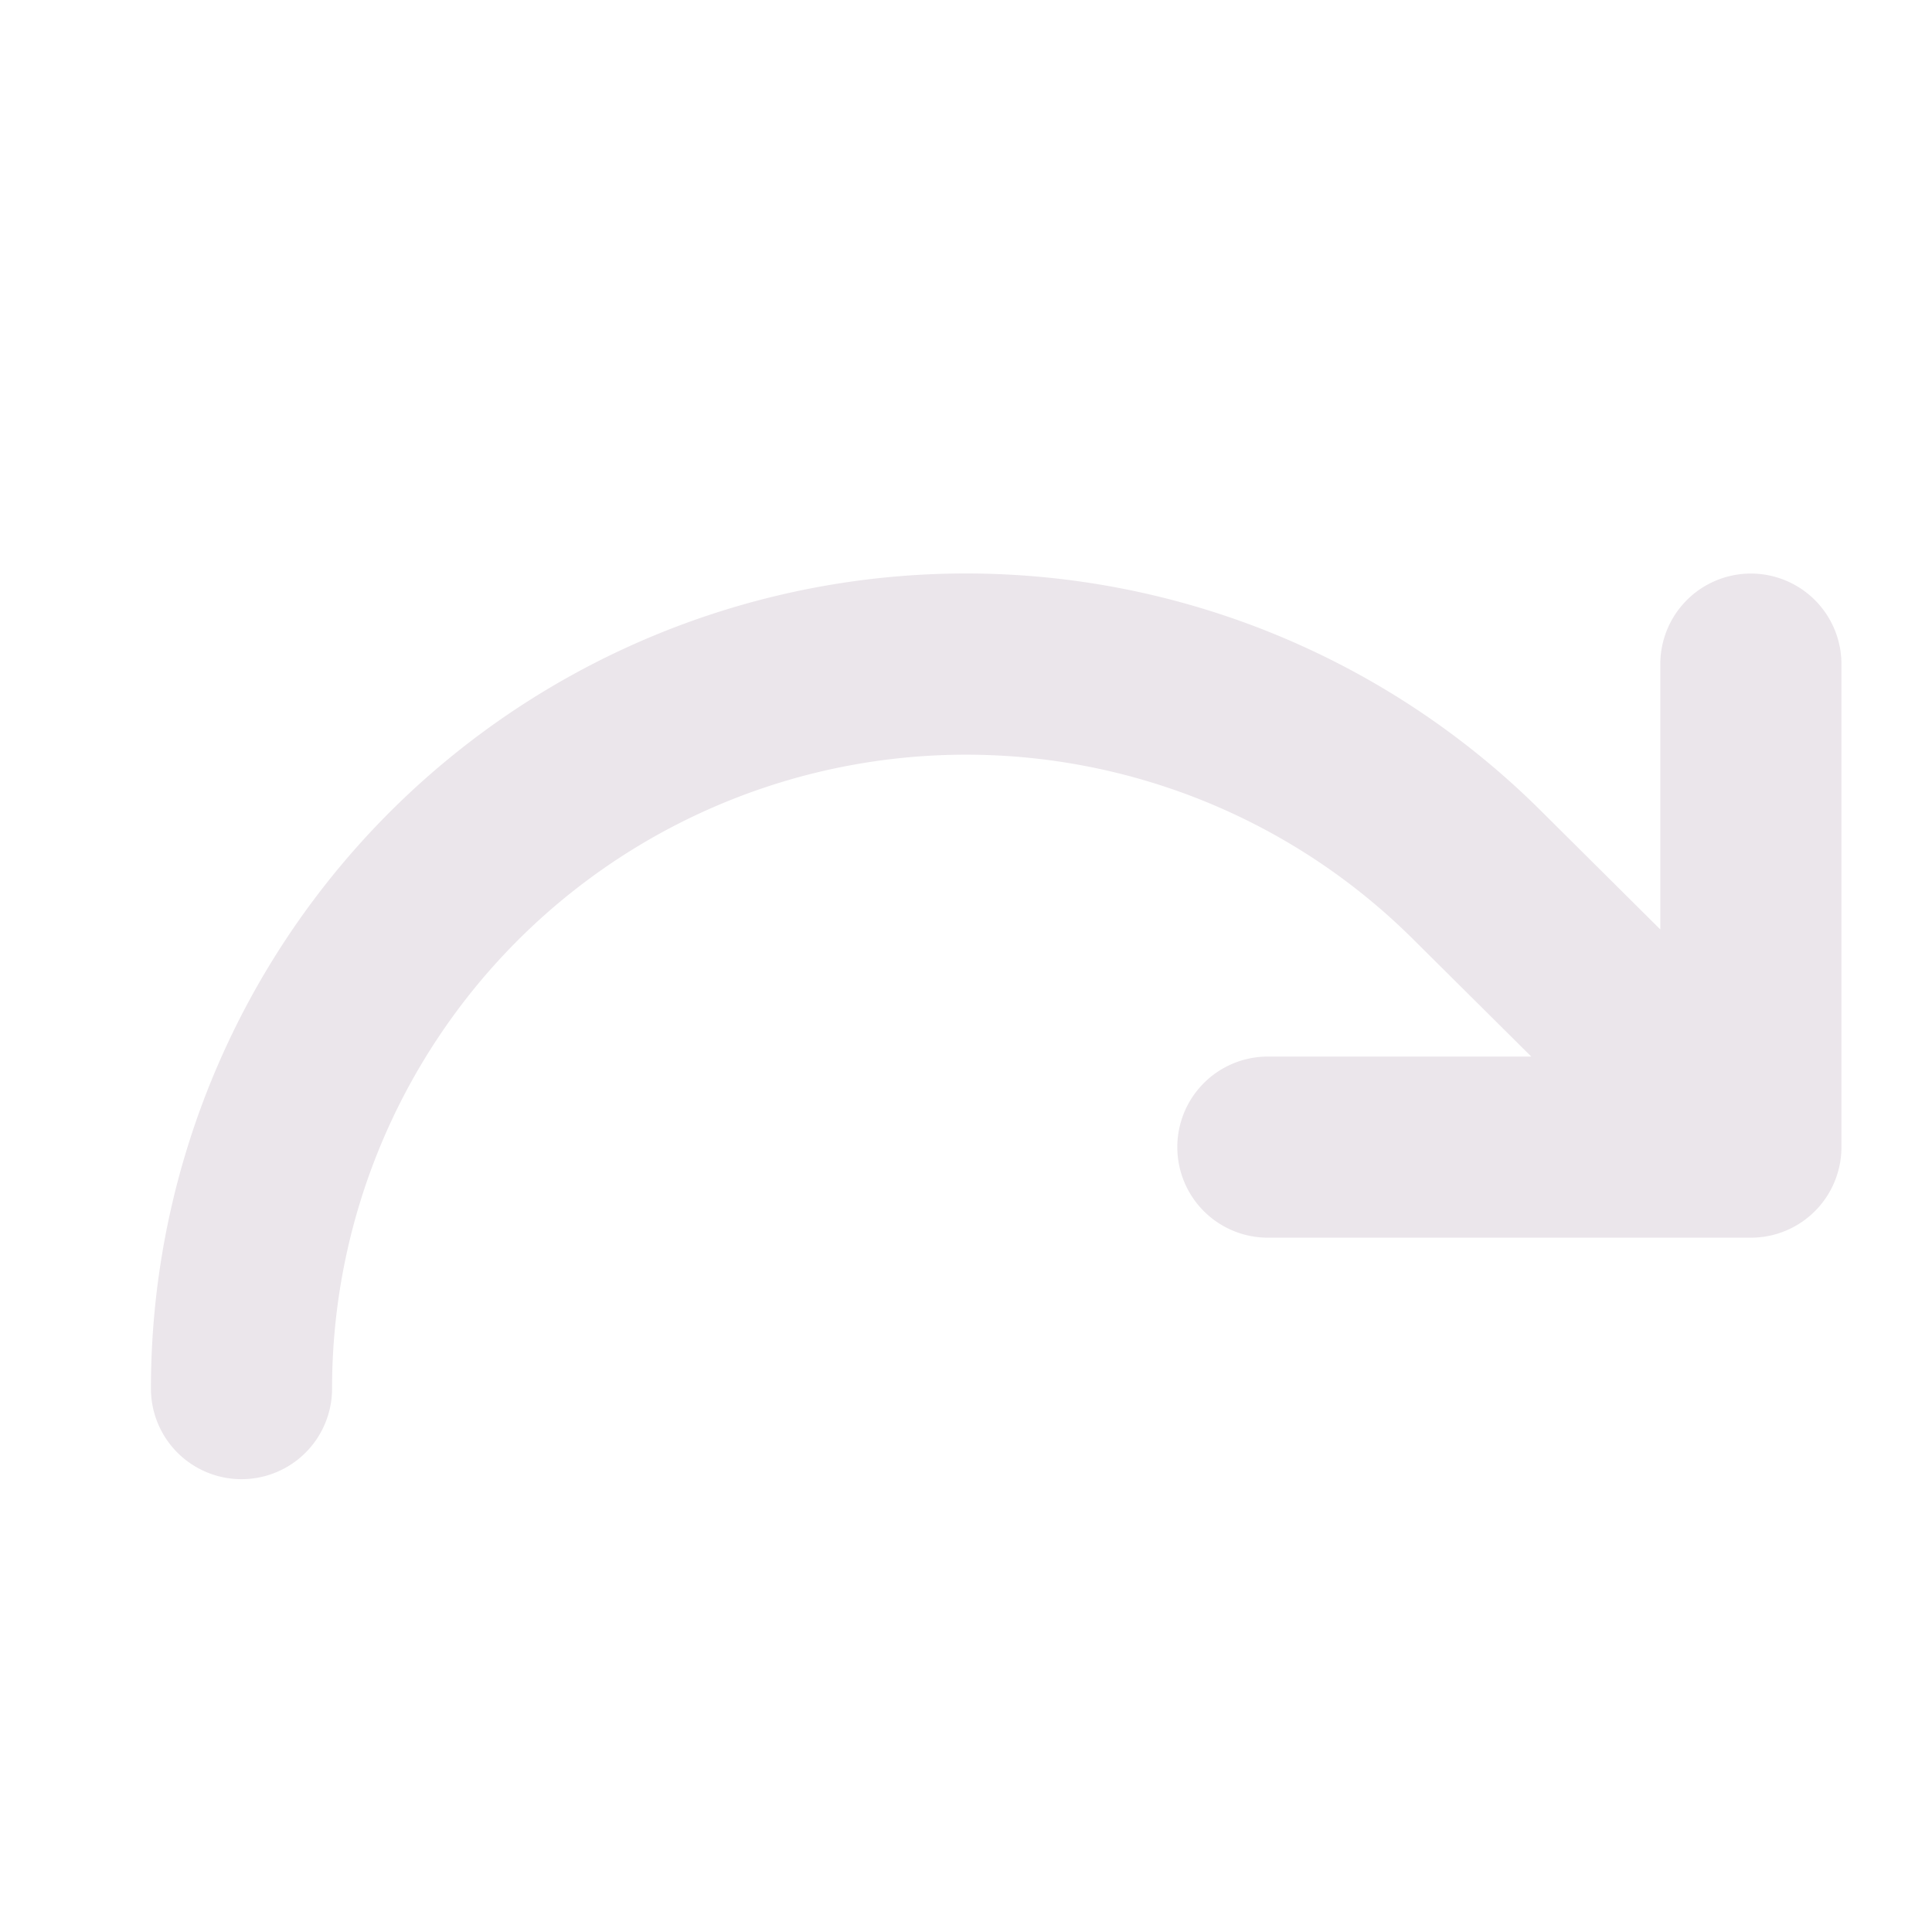 <svg xmlns="http://www.w3.org/2000/svg" width="24" height="24" fill="none" viewBox="0 0 24 24">
  <path fill="#EBE6EB" d="M22.875 8.25v6a1.125 1.125 0 0 1-1.125 1.125h-6a1.125 1.125 0 1 1 0-2.25h3.272l-1.451-1.441A7.875 7.875 0 0 0 4.125 17.25a1.125 1.125 0 0 1-2.25 0 10.125 10.125 0 0 1 17.285-7.16l1.465 1.456V8.25a1.125 1.125 0 1 1 2.25 0Z"/>
</svg>
